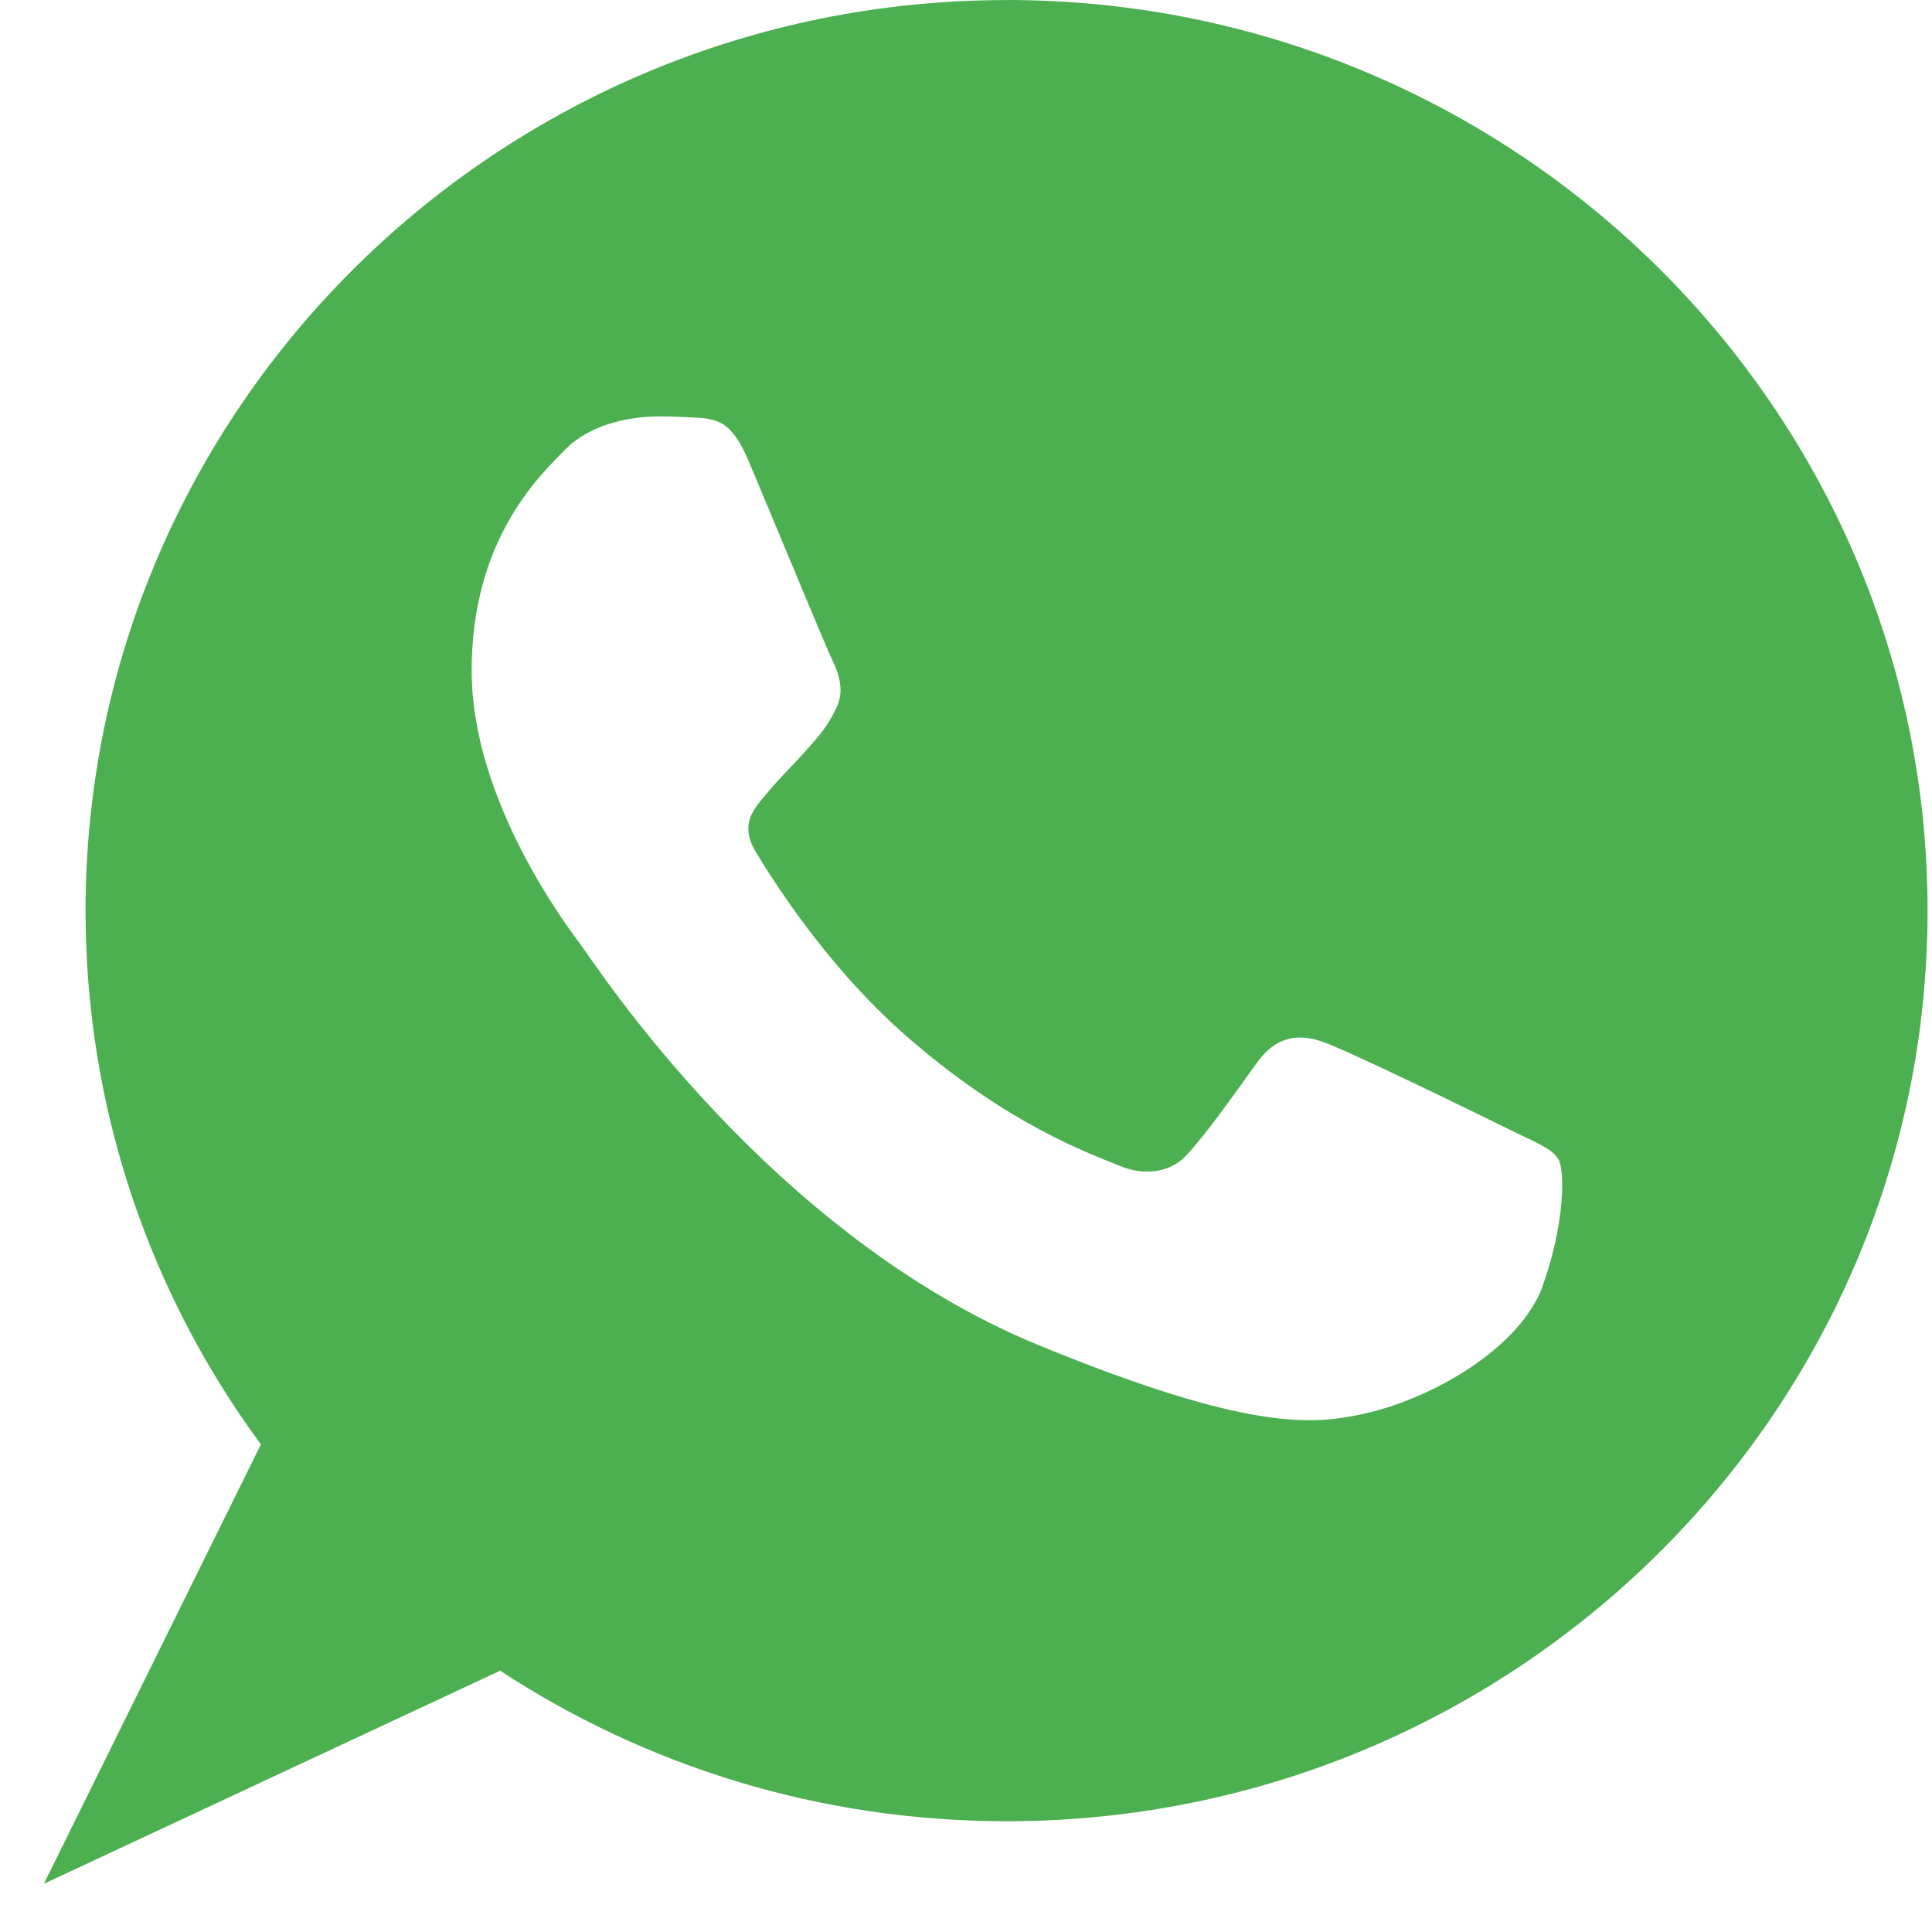 <svg xmlns="http://www.w3.org/2000/svg" viewBox="0 0 24 24"><path fill="#4caf50" d="m12.507 0c6.309 0 11.438 5.074 11.438 11.312 0 6.236-5.129 11.312-11.438 11.312-2.326 0-4.485-.685-6.294-1.87l-5.668 2.647 2.696-5.458c-1.372-1.863-2.178-4.156-2.178-6.63 0-6.239 5.129-11.312 11.438-11.312zm6.657 15.972c.276-.772.276-1.429.196-1.569-.081-.141-.303-.22-.639-.386-.336-.166-1.97-.965-2.279-1.071-.303-.113-.592-.073-.821.246-.322.445-.637.897-.894 1.171-.201.211-.53.238-.806.124-.371-.152-1.406-.512-2.683-1.635-.989-.871-1.661-1.956-1.856-2.28-.194-.333-.02-.525.135-.705.168-.206.328-.353.497-.545.169-.192.263-.293.371-.519.114-.219.032-.445-.05-.612-.08-.167-.751-1.79-1.028-2.447-.221-.525-.39-.545-.726-.559-.114-.006-.242-.013-.384-.013-.437 0-.894.127-1.169.406-.336.339-1.169 1.13-1.169 2.752 0 1.624 1.197 3.192 1.359 3.412.168.219 2.334 3.597 5.696 4.973 2.628 1.078 3.409.978 4.007.852.873-.187 1.969-.826 2.245-1.597z"/></svg>